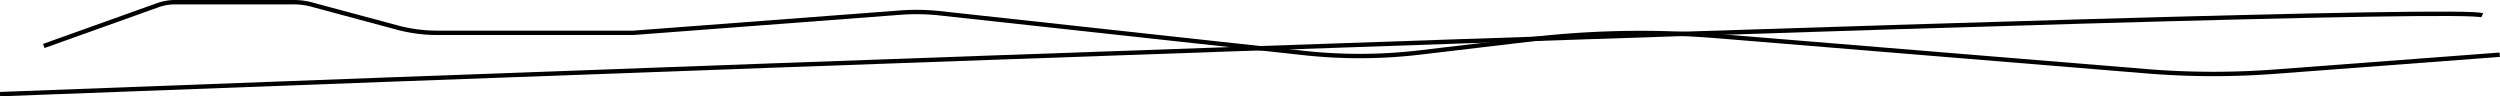 <svg xmlns="http://www.w3.org/2000/svg" viewBox="0 0 571.06 22"><defs><style>.cls-1{fill:none;stroke:#000;stroke-miterlimit:10;}</style></defs><title>line_morph_test</title><g id="Layer_2" data-name="Layer 2"><g id="Layer_2-2" data-name="Layer 2"><path class="cls-1" d="M567,3.5C559.74.19,0,21.5,0,21.5"/><path class="cls-1" d="M10,10.5l26-9.3a12,12,0,0,1,4-.7h26.8A16,16,0,0,1,71.06,1l19.4,5.22A35.72,35.72,0,0,0,99.74,7.5h43.64q.64,0,1.28,0l60.89-4.61a49.92,49.92,0,0,1,8.93.12l83.4,9.1a117,117,0,0,0,26.26-.1l25.33-3a218.29,218.29,0,0,1,43.15-.74l97.65,8a187.3,187.3,0,0,0,29.47.09L571,12.5"/></g></g></svg>